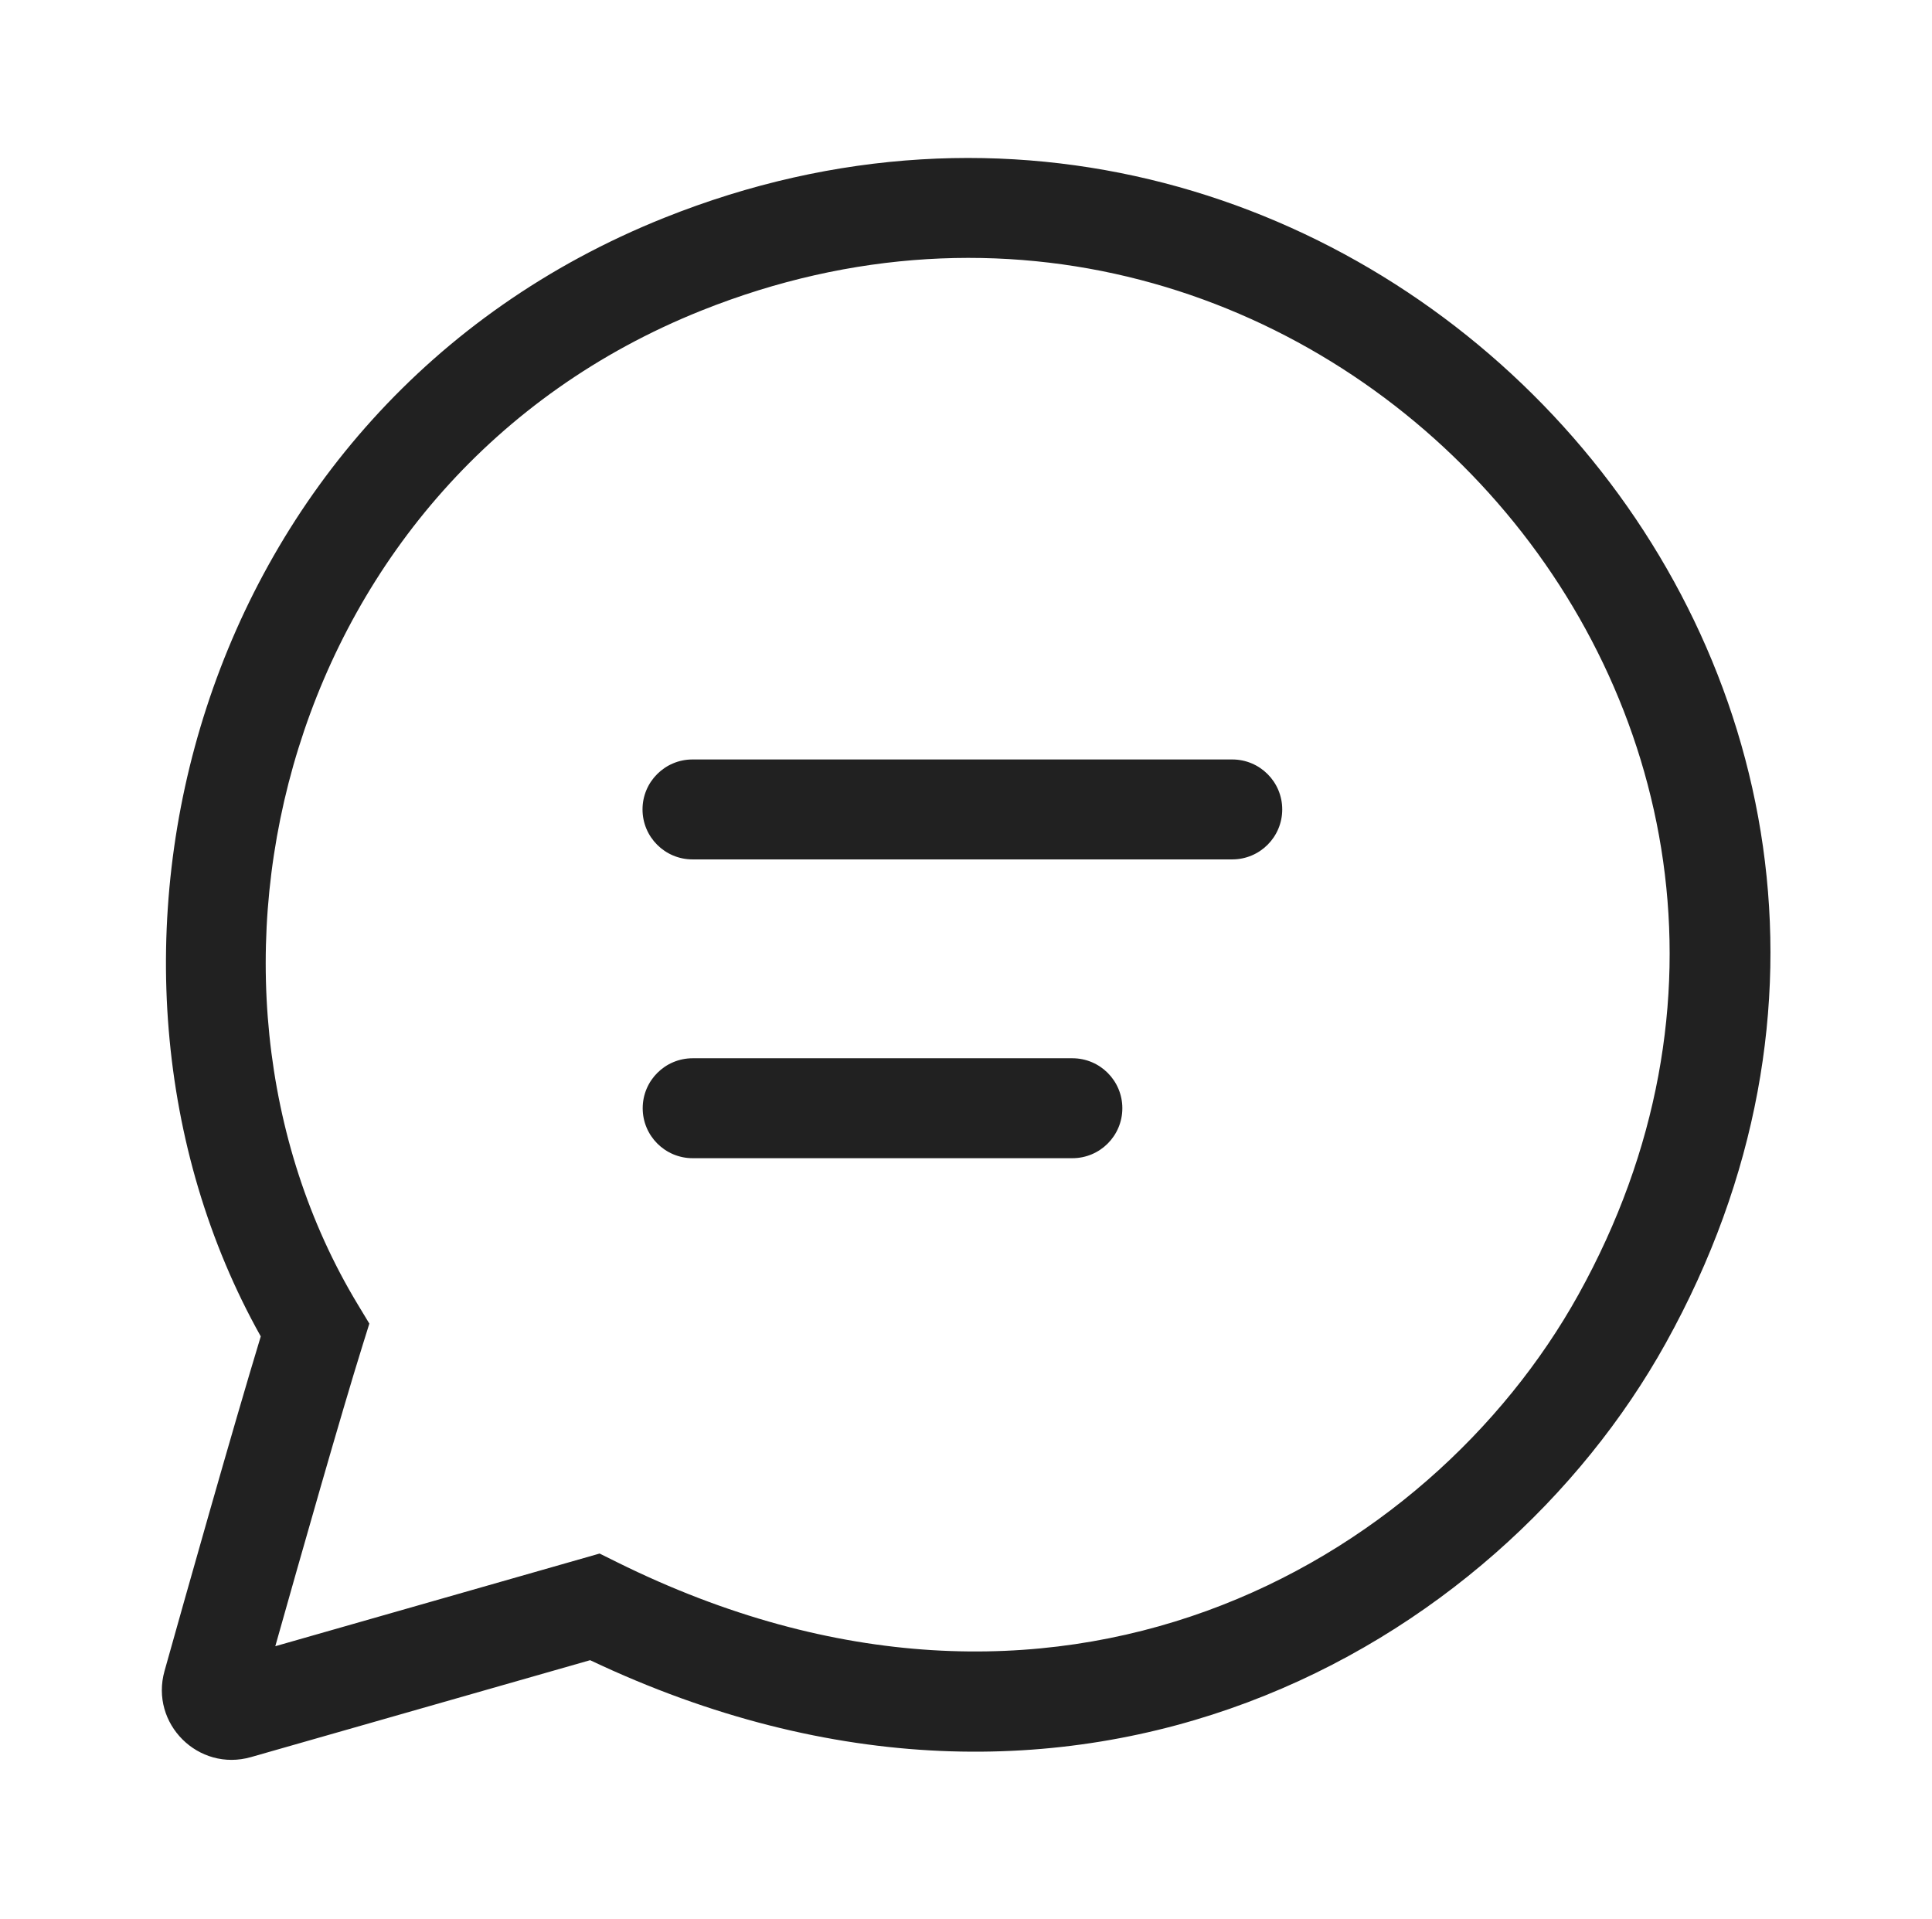 <svg width="144" height="143" viewBox="0 0 144 143" fill="none" xmlns="http://www.w3.org/2000/svg">
<path d="M47.89 60.326C47.89 58.269 49.558 56.602 51.614 56.602L91.846 56.602C93.903 56.602 95.57 58.269 95.57 60.326C95.57 62.383 93.903 64.05 91.846 64.05H51.614C49.558 64.05 47.89 62.383 47.89 60.326ZM51.627 78.871C49.571 78.871 47.903 80.538 47.903 82.595C47.903 84.652 49.571 86.319 51.627 86.319H79.93C81.986 86.319 83.653 84.652 83.653 82.595C83.653 80.538 81.986 78.871 79.93 78.871H51.627ZM49.499 16.237C101.003 -4.374 151.822 50.306 124.148 100.119C111.579 122.745 80.348 140.965 43.984 123.732L18.708 130.954C14.786 132.074 11.162 128.465 12.262 124.539C13.771 119.159 17.346 106.474 19.436 99.6C3.761 71.63 14.33 30.312 49.499 16.237ZM117.638 96.502C141.727 53.142 97.609 5.006 52.266 23.152C21.055 35.643 11.972 72.884 26.662 97.212L27.529 98.647L27.029 100.248C25.443 105.321 22.45 115.84 20.519 122.69L44.691 115.784L45.982 116.424C78.772 132.679 106.525 116.505 117.638 96.502Z" fill="#212121"/>
</svg>
